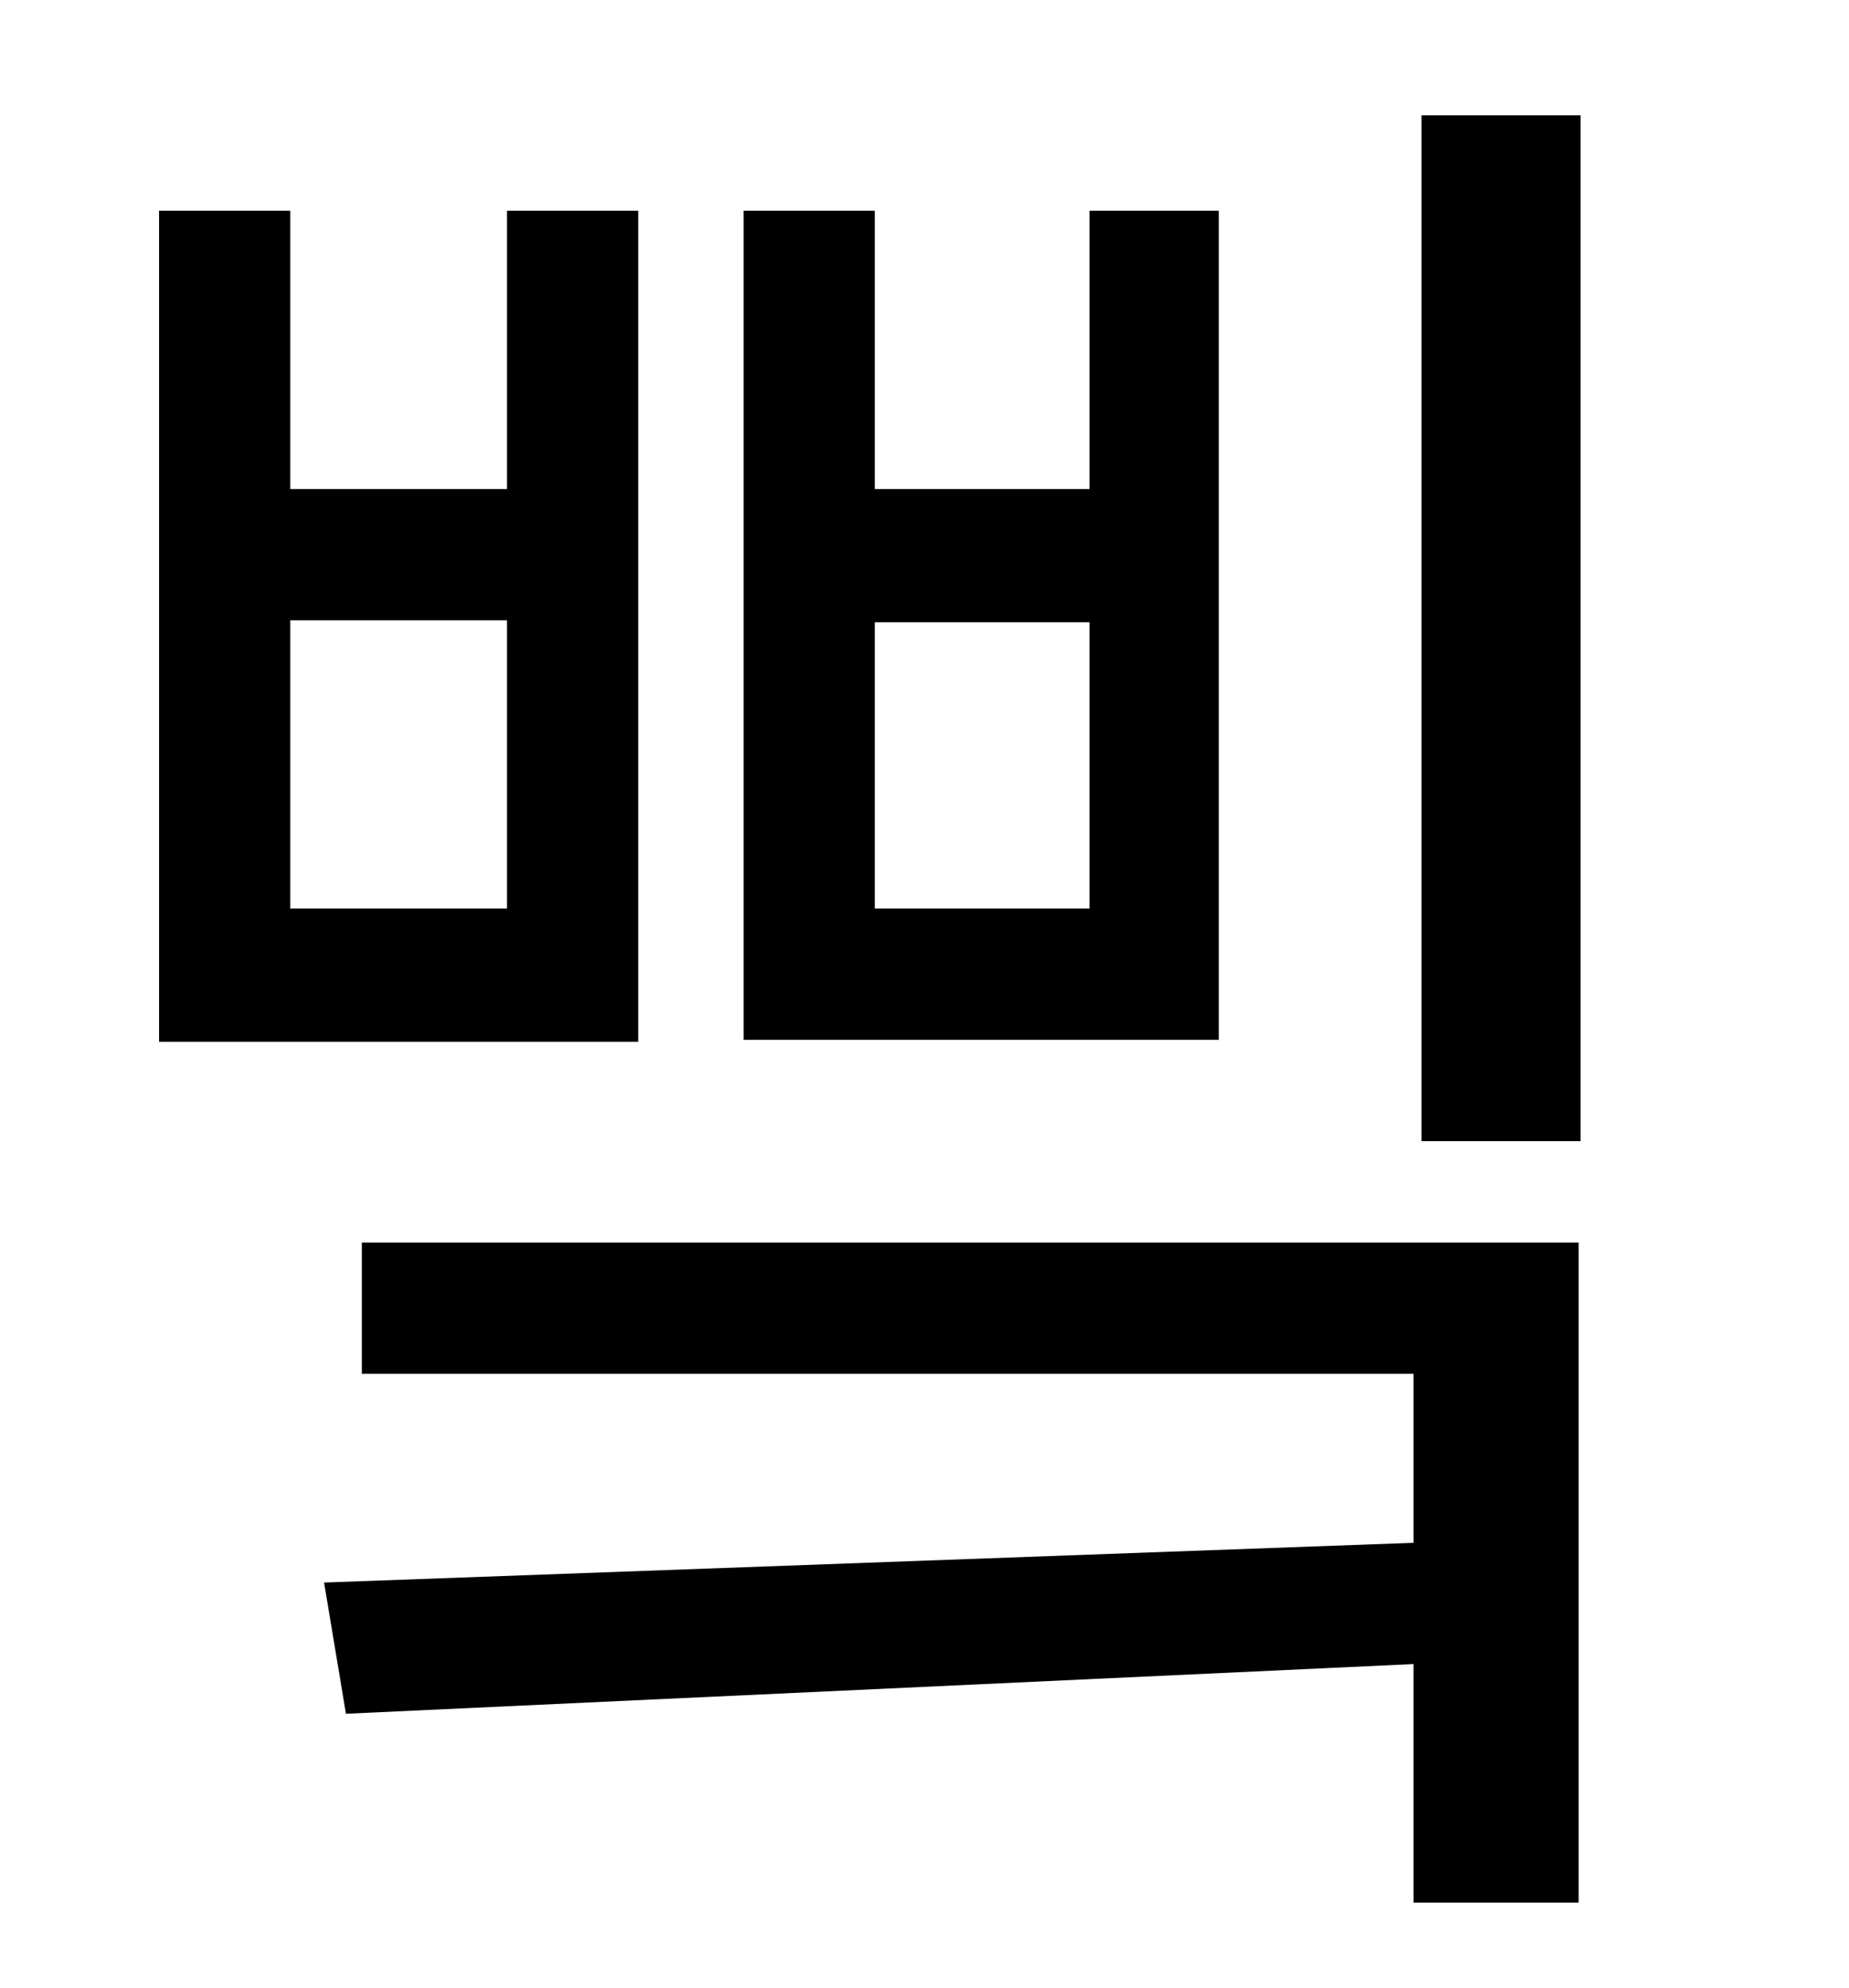 <?xml version="1.0" standalone="no"?>
<!DOCTYPE svg PUBLIC "-//W3C//DTD SVG 1.1//EN" "http://www.w3.org/Graphics/SVG/1.1/DTD/svg11.dtd" >
<svg xmlns="http://www.w3.org/2000/svg" xmlns:xlink="http://www.w3.org/1999/xlink" version="1.1" viewBox="-10 0 930 1000">
   <path fill="currentColor"
d="M538 457v-144h-108v144h108zM603 106v417h-239v-417h66v140h108v-140h65zM245 457v-145h-109v145h109zM311 106v418h-241v-418h66v140h109v-140h66zM172 691v-66h612v332h-83v-120l-537 25l-11 -66l548 -20v-85h-529zM705 58h80v516h-80v-516z" />
</svg>
